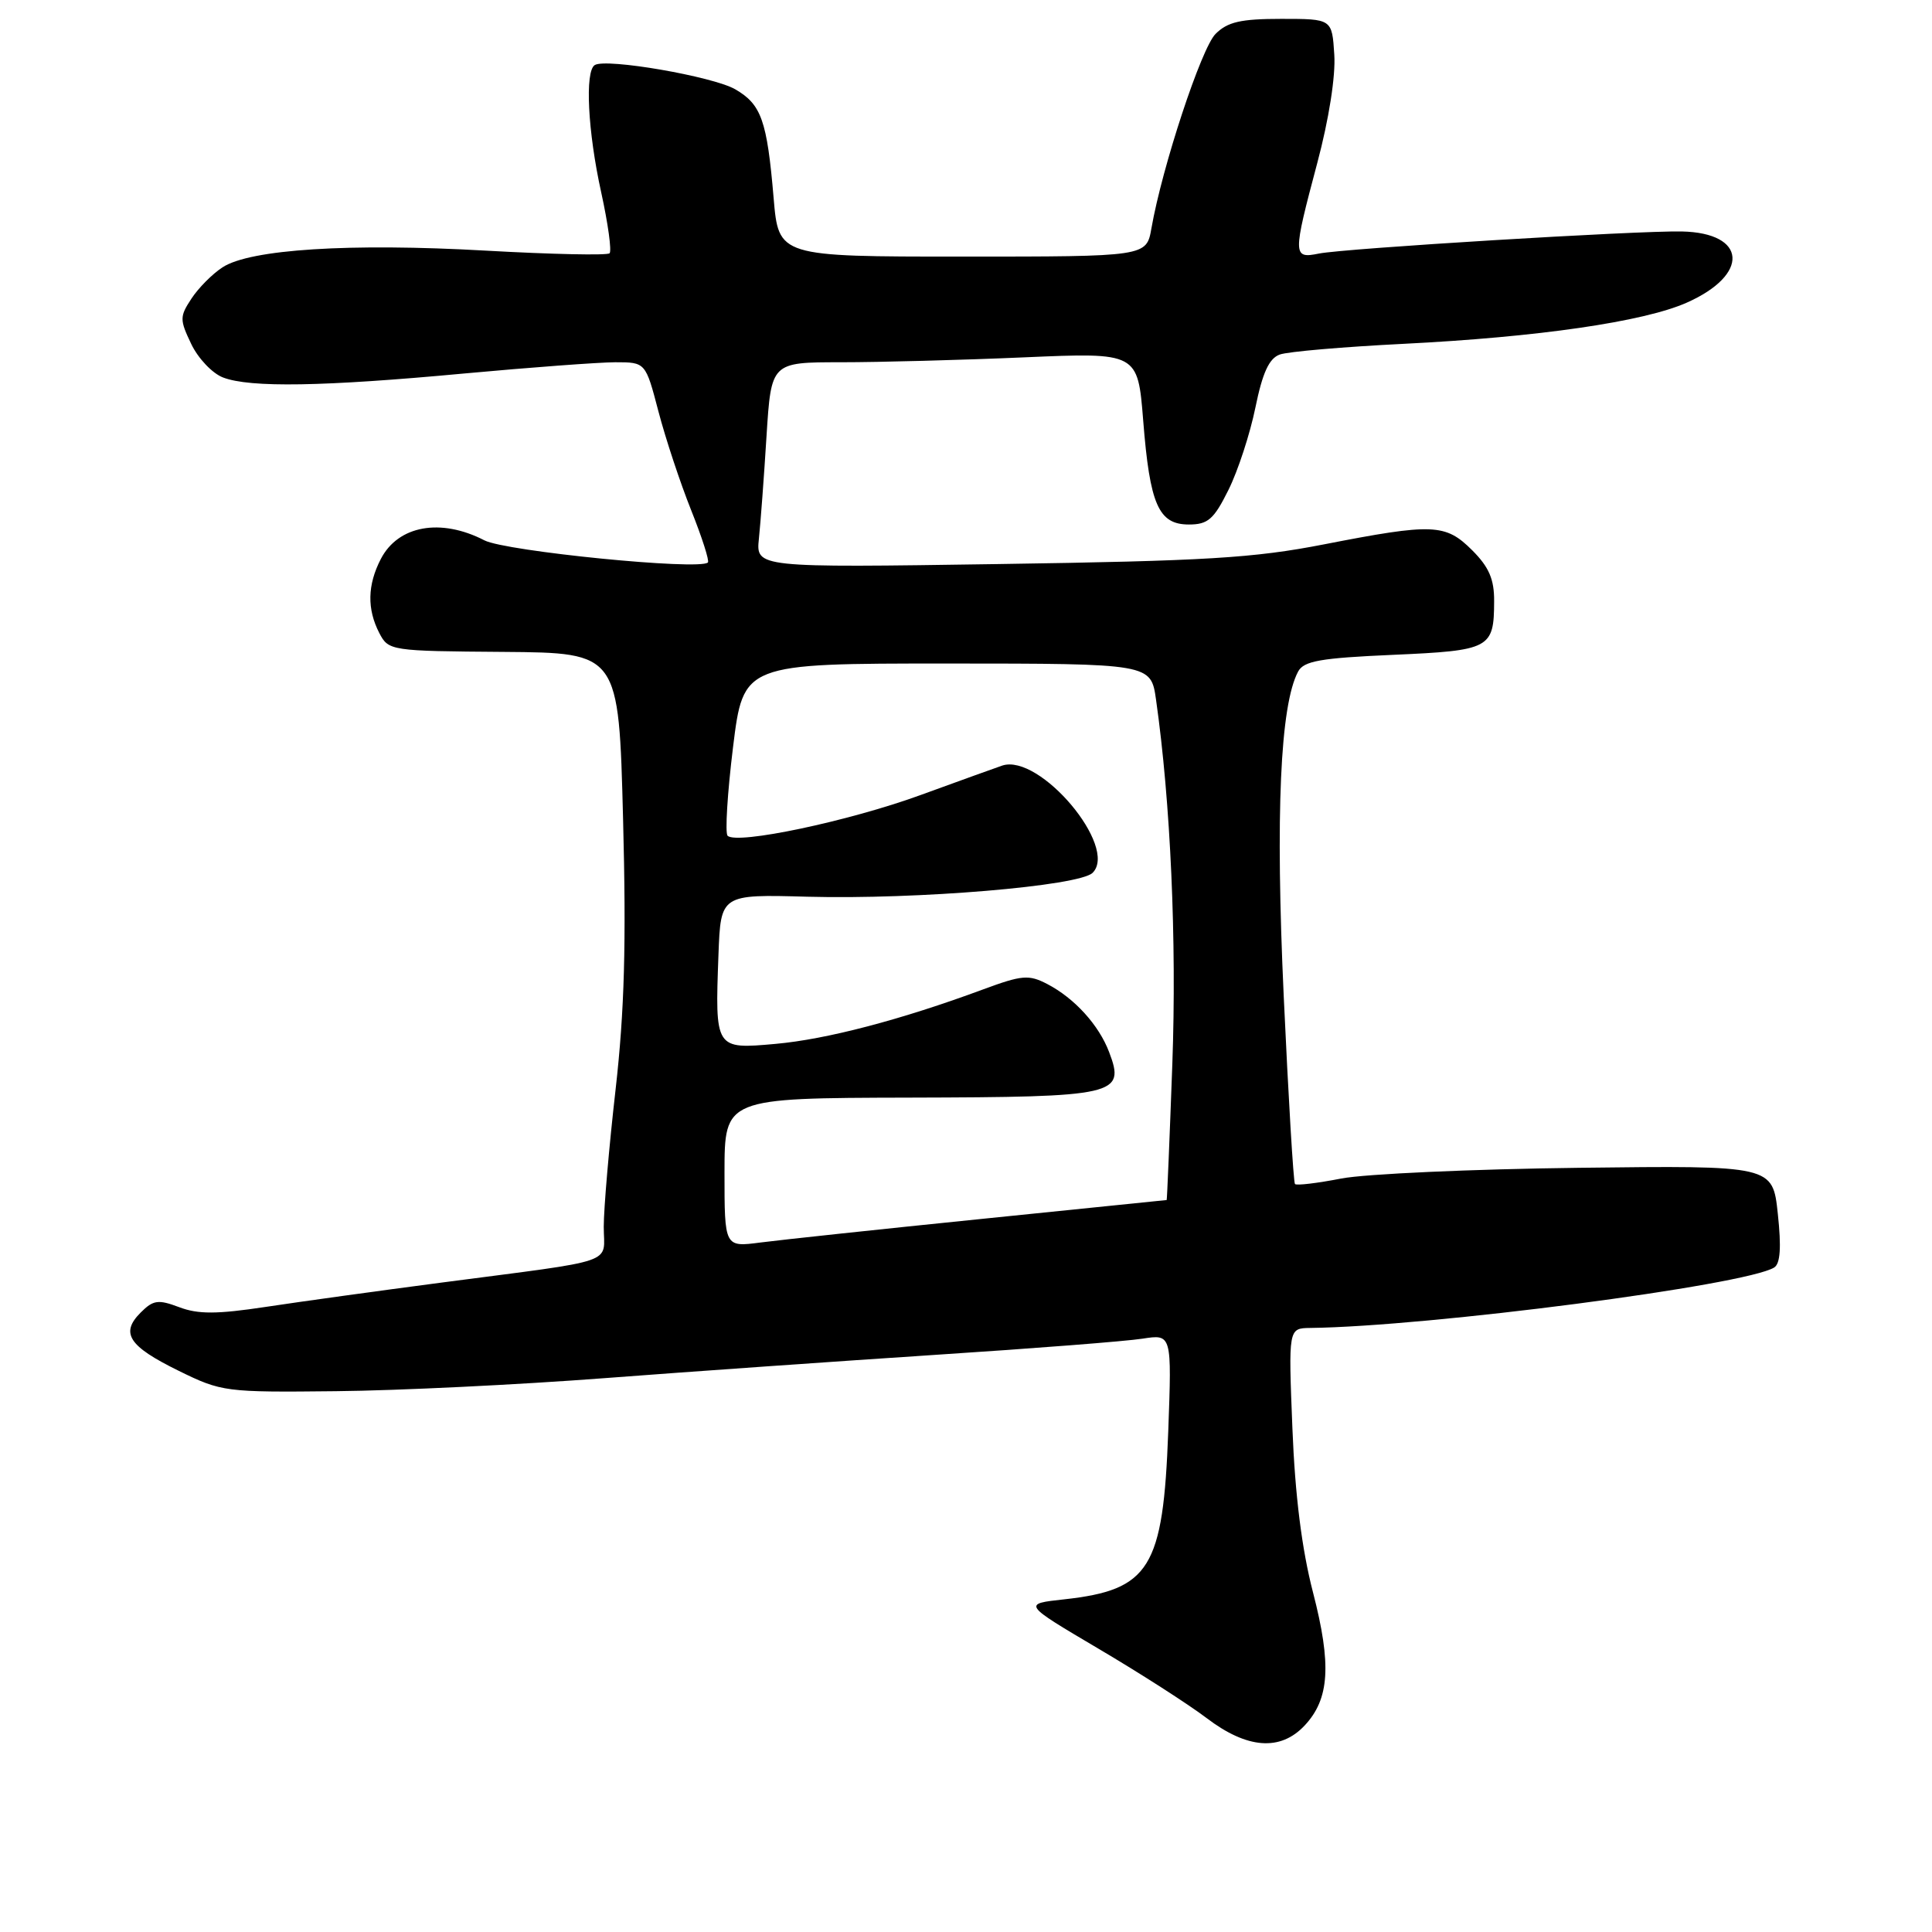 <?xml version="1.0" encoding="UTF-8" standalone="no"?>
<!DOCTYPE svg PUBLIC "-//W3C//DTD SVG 1.1//EN" "http://www.w3.org/Graphics/SVG/1.1/DTD/svg11.dtd" >
<svg xmlns="http://www.w3.org/2000/svg" xmlns:xlink="http://www.w3.org/1999/xlink" version="1.1" viewBox="0 0 256 256">
 <g >
 <path fill="currentColor"
d=" M 172.87 228.64 C 176.17 225.12 176.46 220.59 173.98 211.00 C 172.50 205.30 171.60 198.14 171.25 189.25 C 170.72 176.00 170.72 176.00 173.61 175.96 C 189.36 175.77 231.27 170.31 235.09 167.95 C 235.90 167.44 236.05 165.29 235.57 160.83 C 234.89 154.43 234.89 154.43 209.19 154.74 C 195.06 154.91 180.90 155.55 177.73 156.16 C 174.55 156.78 171.79 157.11 171.59 156.89 C 171.39 156.68 170.72 145.47 170.10 132.00 C 168.99 107.86 169.63 93.42 172.01 88.98 C 172.76 87.58 174.98 87.19 184.57 86.77 C 197.47 86.20 197.96 85.94 197.98 79.67 C 198.00 76.76 197.30 75.14 195.08 72.92 C 191.53 69.38 189.91 69.31 175.44 72.13 C 166.12 73.95 159.73 74.33 132.33 74.74 C 100.16 75.22 100.16 75.22 100.56 71.36 C 100.78 69.24 101.24 63.11 101.57 57.75 C 102.19 48.00 102.19 48.00 111.43 48.00 C 116.52 48.00 127.45 47.71 135.72 47.35 C 150.76 46.70 150.76 46.70 151.48 55.73 C 152.36 66.87 153.51 69.50 157.53 69.50 C 160.06 69.50 160.84 68.82 162.78 64.91 C 164.04 62.38 165.64 57.47 166.35 53.99 C 167.29 49.39 168.16 47.49 169.57 46.98 C 170.63 46.59 178.01 45.96 185.96 45.56 C 203.78 44.67 217.77 42.64 223.49 40.11 C 231.88 36.40 231.50 30.85 222.84 30.67 C 216.94 30.55 178.17 32.91 174.75 33.60 C 171.29 34.30 171.28 33.86 174.55 21.58 C 176.08 15.84 176.99 10.08 176.80 7.24 C 176.50 2.50 176.50 2.50 169.78 2.50 C 164.39 2.50 162.66 2.90 161.06 4.50 C 159.18 6.39 154.00 22.08 152.57 30.25 C 151.91 34.00 151.91 34.00 127.54 34.00 C 103.17 34.00 103.17 34.00 102.51 26.25 C 101.64 15.96 100.88 13.83 97.42 11.83 C 94.47 10.13 80.32 7.68 78.81 8.62 C 77.48 9.44 77.88 17.41 79.66 25.48 C 80.57 29.63 81.07 33.26 80.77 33.56 C 80.48 33.86 73.09 33.70 64.37 33.21 C 46.35 32.19 33.13 33.03 29.49 35.42 C 28.13 36.30 26.28 38.17 25.36 39.58 C 23.80 41.95 23.80 42.36 25.34 45.58 C 26.25 47.49 28.15 49.49 29.56 50.02 C 33.14 51.39 42.82 51.23 61.50 49.49 C 70.30 48.68 79.31 48.01 81.52 48.00 C 85.54 48.00 85.54 48.00 87.25 54.53 C 88.19 58.12 90.14 64.00 91.58 67.60 C 93.02 71.20 94.02 74.32 93.80 74.53 C 92.73 75.61 67.01 73.05 64.19 71.60 C 58.40 68.61 52.76 69.62 50.46 74.07 C 48.68 77.51 48.62 80.71 50.26 83.88 C 51.48 86.23 51.75 86.27 66.75 86.38 C 81.99 86.50 81.99 86.50 82.56 108.50 C 82.99 125.08 82.75 133.91 81.57 144.35 C 80.70 151.96 80.00 160.15 80.00 162.55 C 80.00 167.61 82.24 166.84 58.50 169.95 C 50.25 171.03 39.77 172.48 35.22 173.17 C 28.73 174.15 26.25 174.16 23.75 173.21 C 20.96 172.16 20.31 172.25 18.64 173.92 C 15.91 176.65 17.04 178.38 23.68 181.64 C 29.36 184.43 29.87 184.50 44.50 184.34 C 52.75 184.26 68.72 183.48 80.00 182.62 C 91.28 181.76 111.07 180.37 124.00 179.52 C 136.93 178.68 149.25 177.72 151.39 177.38 C 155.27 176.78 155.27 176.78 154.80 189.64 C 154.13 207.81 152.36 210.67 141.02 211.92 C 135.50 212.52 135.50 212.52 145.50 218.43 C 151.00 221.67 157.48 225.83 159.89 227.66 C 165.26 231.74 169.65 232.07 172.87 228.64 Z  M 96.00 155.38 C 96.01 145.50 96.01 145.50 120.53 145.44 C 147.97 145.37 149.13 145.11 146.97 139.42 C 145.61 135.82 142.38 132.27 138.77 130.39 C 136.32 129.12 135.44 129.19 130.27 131.10 C 119.40 135.13 109.50 137.72 102.76 138.32 C 94.74 139.04 94.74 139.03 95.20 126.50 C 95.50 118.50 95.50 118.50 107.00 118.82 C 121.52 119.21 143.01 117.41 144.78 115.65 C 148.21 112.21 137.78 99.82 132.81 101.44 C 132.09 101.68 127.22 103.44 122.00 105.34 C 112.51 108.81 97.62 111.95 96.41 110.74 C 96.06 110.39 96.38 105.11 97.13 99.01 C 98.50 87.92 98.50 87.92 125.50 87.92 C 152.50 87.93 152.50 87.93 153.18 92.71 C 155.11 106.27 155.93 124.64 155.34 140.99 C 154.98 150.90 154.64 159.01 154.59 159.01 C 154.54 159.02 143.47 160.15 130.00 161.52 C 116.53 162.89 103.36 164.30 100.75 164.64 C 96.00 165.26 96.00 165.26 96.00 155.38 Z "/>
</g>
</svg>